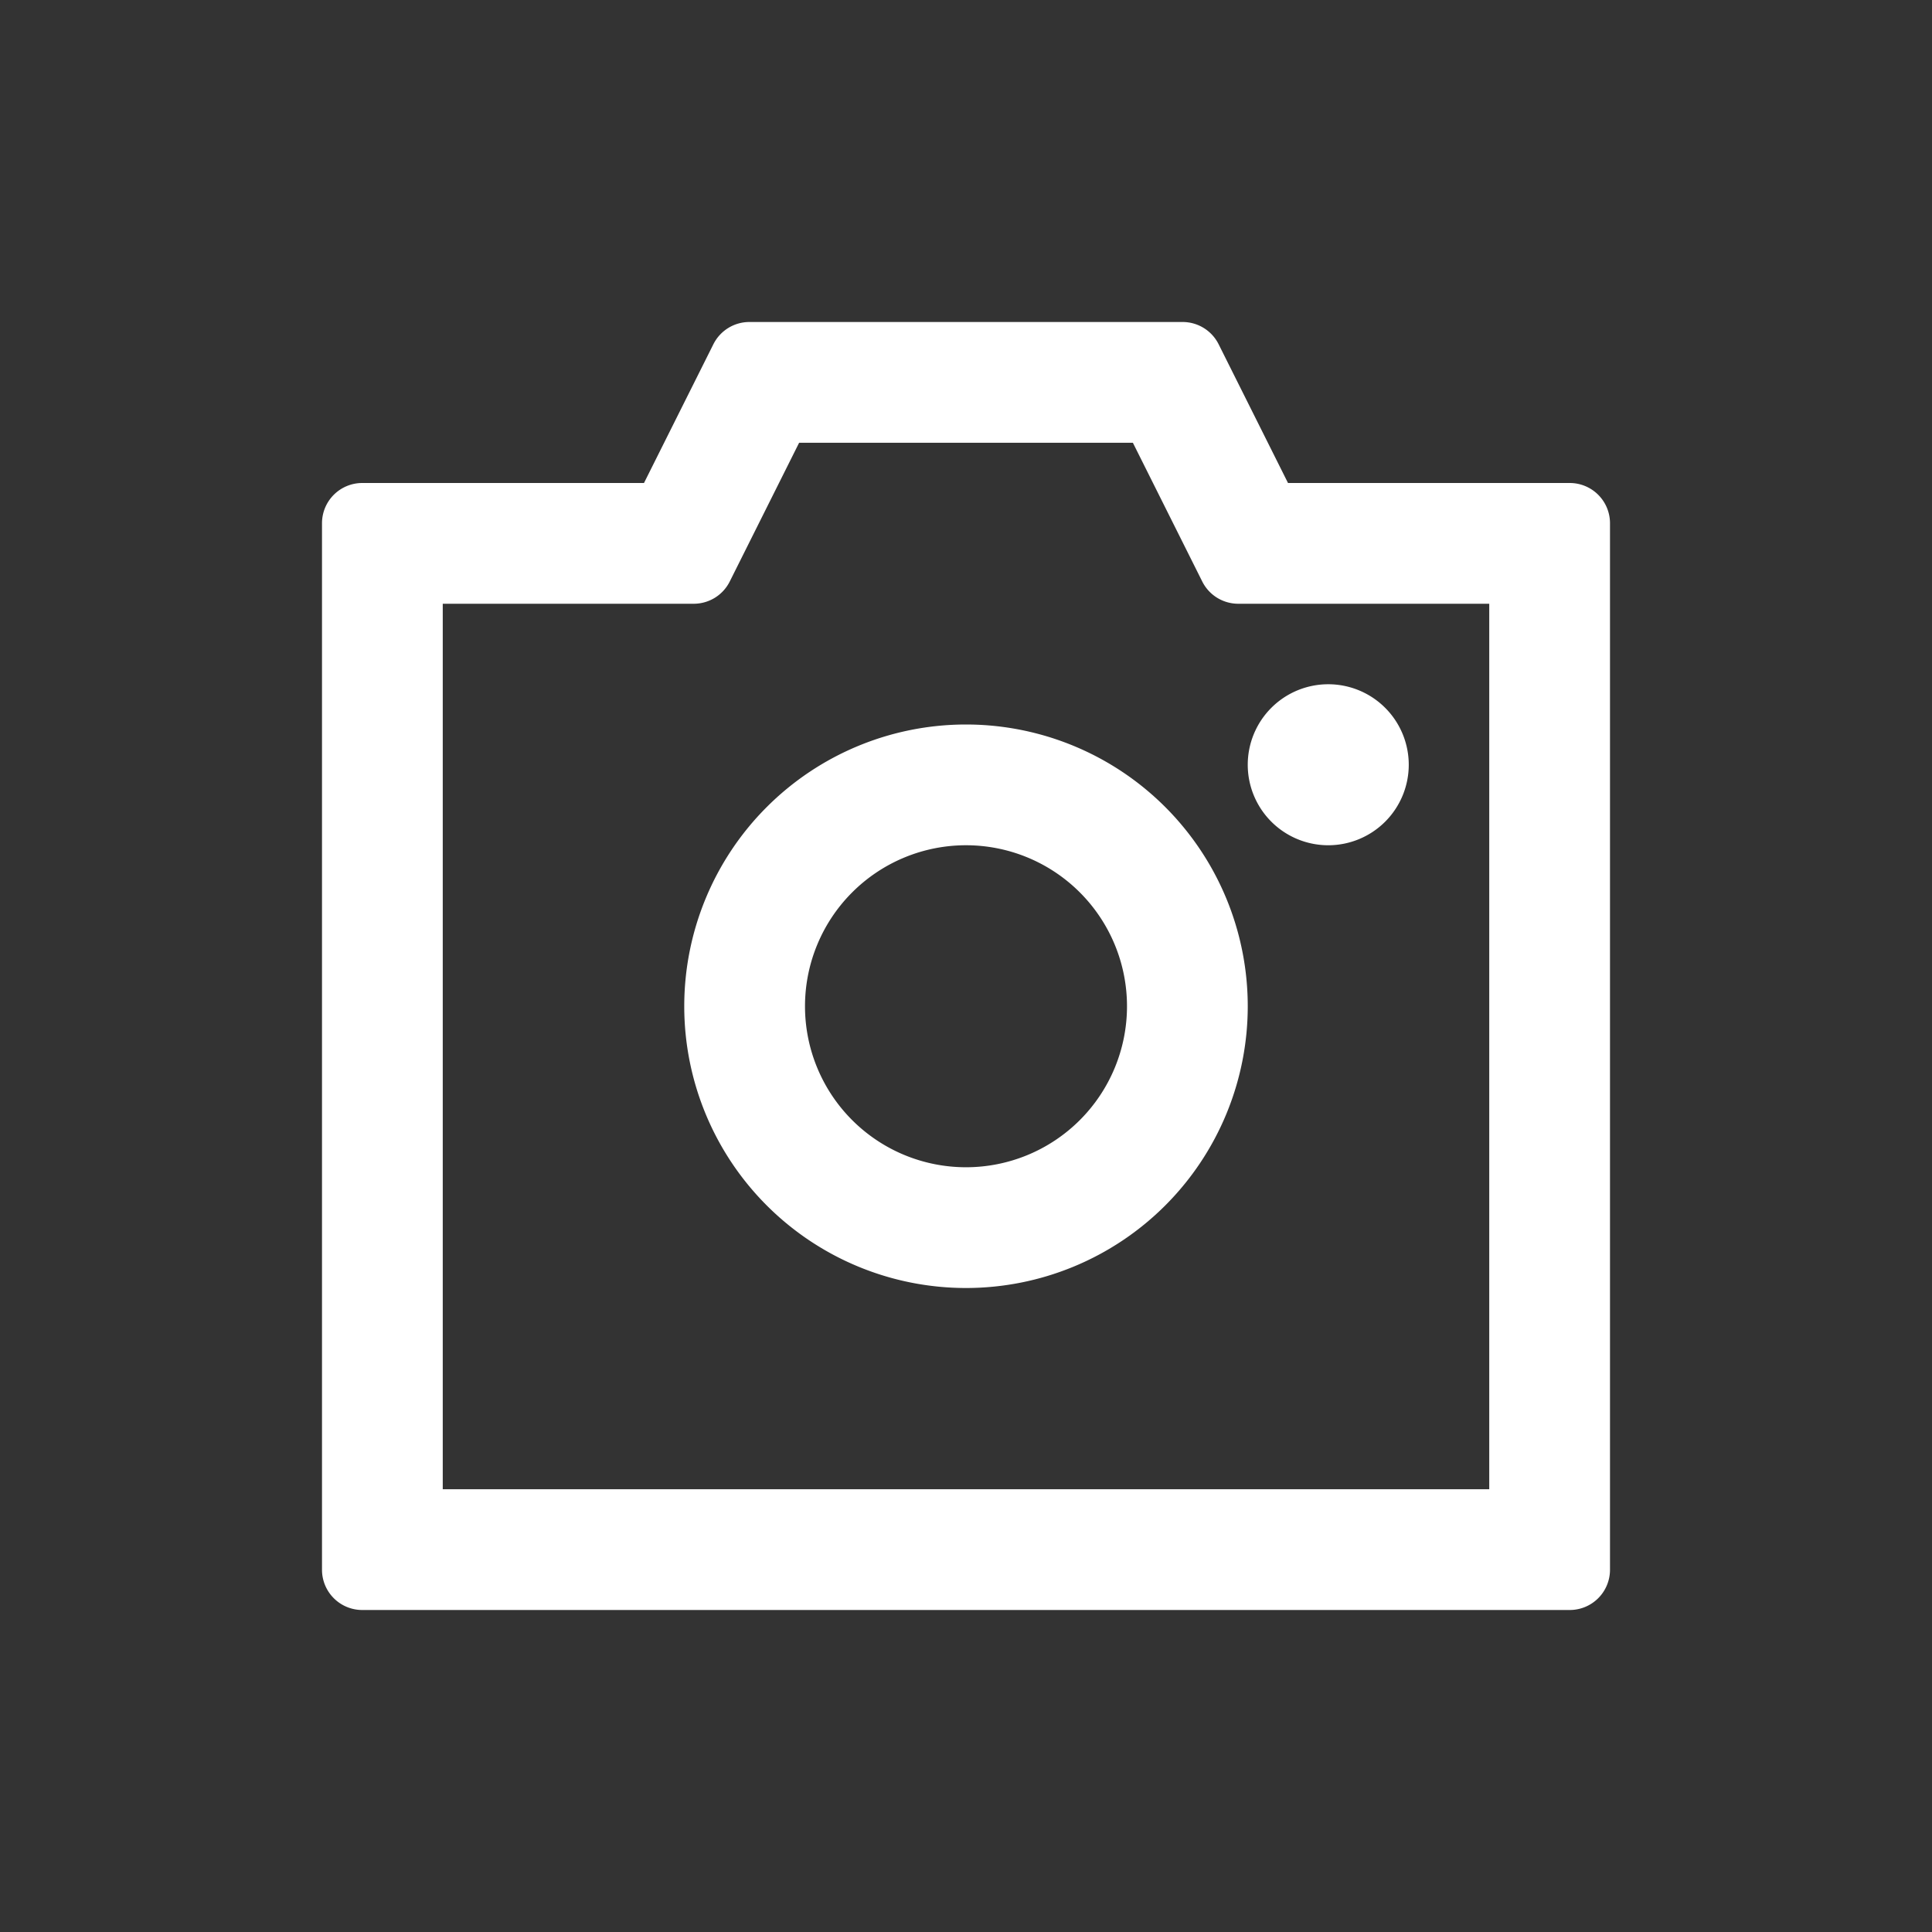 <svg id="ad482420-3f27-4786-9368-05a2552641e4"   xmlns="http://www.w3.org/2000/svg" viewBox="0 0 24 24"><rect x="0" y="0" width="24" height="24" fill="#333333" stroke="none"/> <g id="171b3228-4ddc-4307-b56c-86644ce991d6" data-name="Bounding area"><polyline id="5413cbb5-f9dc-4117-8576-6fbee7f2288e"   points="24 0 24 24 0 24 0 0" fill="none"/></g><path d="M14.073,5.5l.862,1.724a.5.5,0,0,0,.447.276H18.5v11H5.5V7.5H8.618a.5.5,0,0,0,.447-.276L9.927,5.5h4.146M9.309,4a.5.5,0,0,0-.447.276L8,6H4.5a.5.5,0,0,0-.5.5v13a.5.5,0,0,0,.5.5h15a.5.5,0,0,0,.5-.5V6.5a.5.5,0,0,0-.5-.5H16l-.862-1.724A.5.5,0,0,0,14.691,4Z" fill="#fff"/><path d="M12,10.5a2,2,0,1,1-2,2,2,2,0,0,1,2-2M12,9a3.5,3.5,0,1,0,3.5,3.5A3.5,3.5,0,0,0,12,9Z" fill="#fff"/><path d="M17.5,9.5a1,1,0,1,1-1-1A1,1,0,0,1,17.5,9.5Z" fill="#fff"/></svg>
